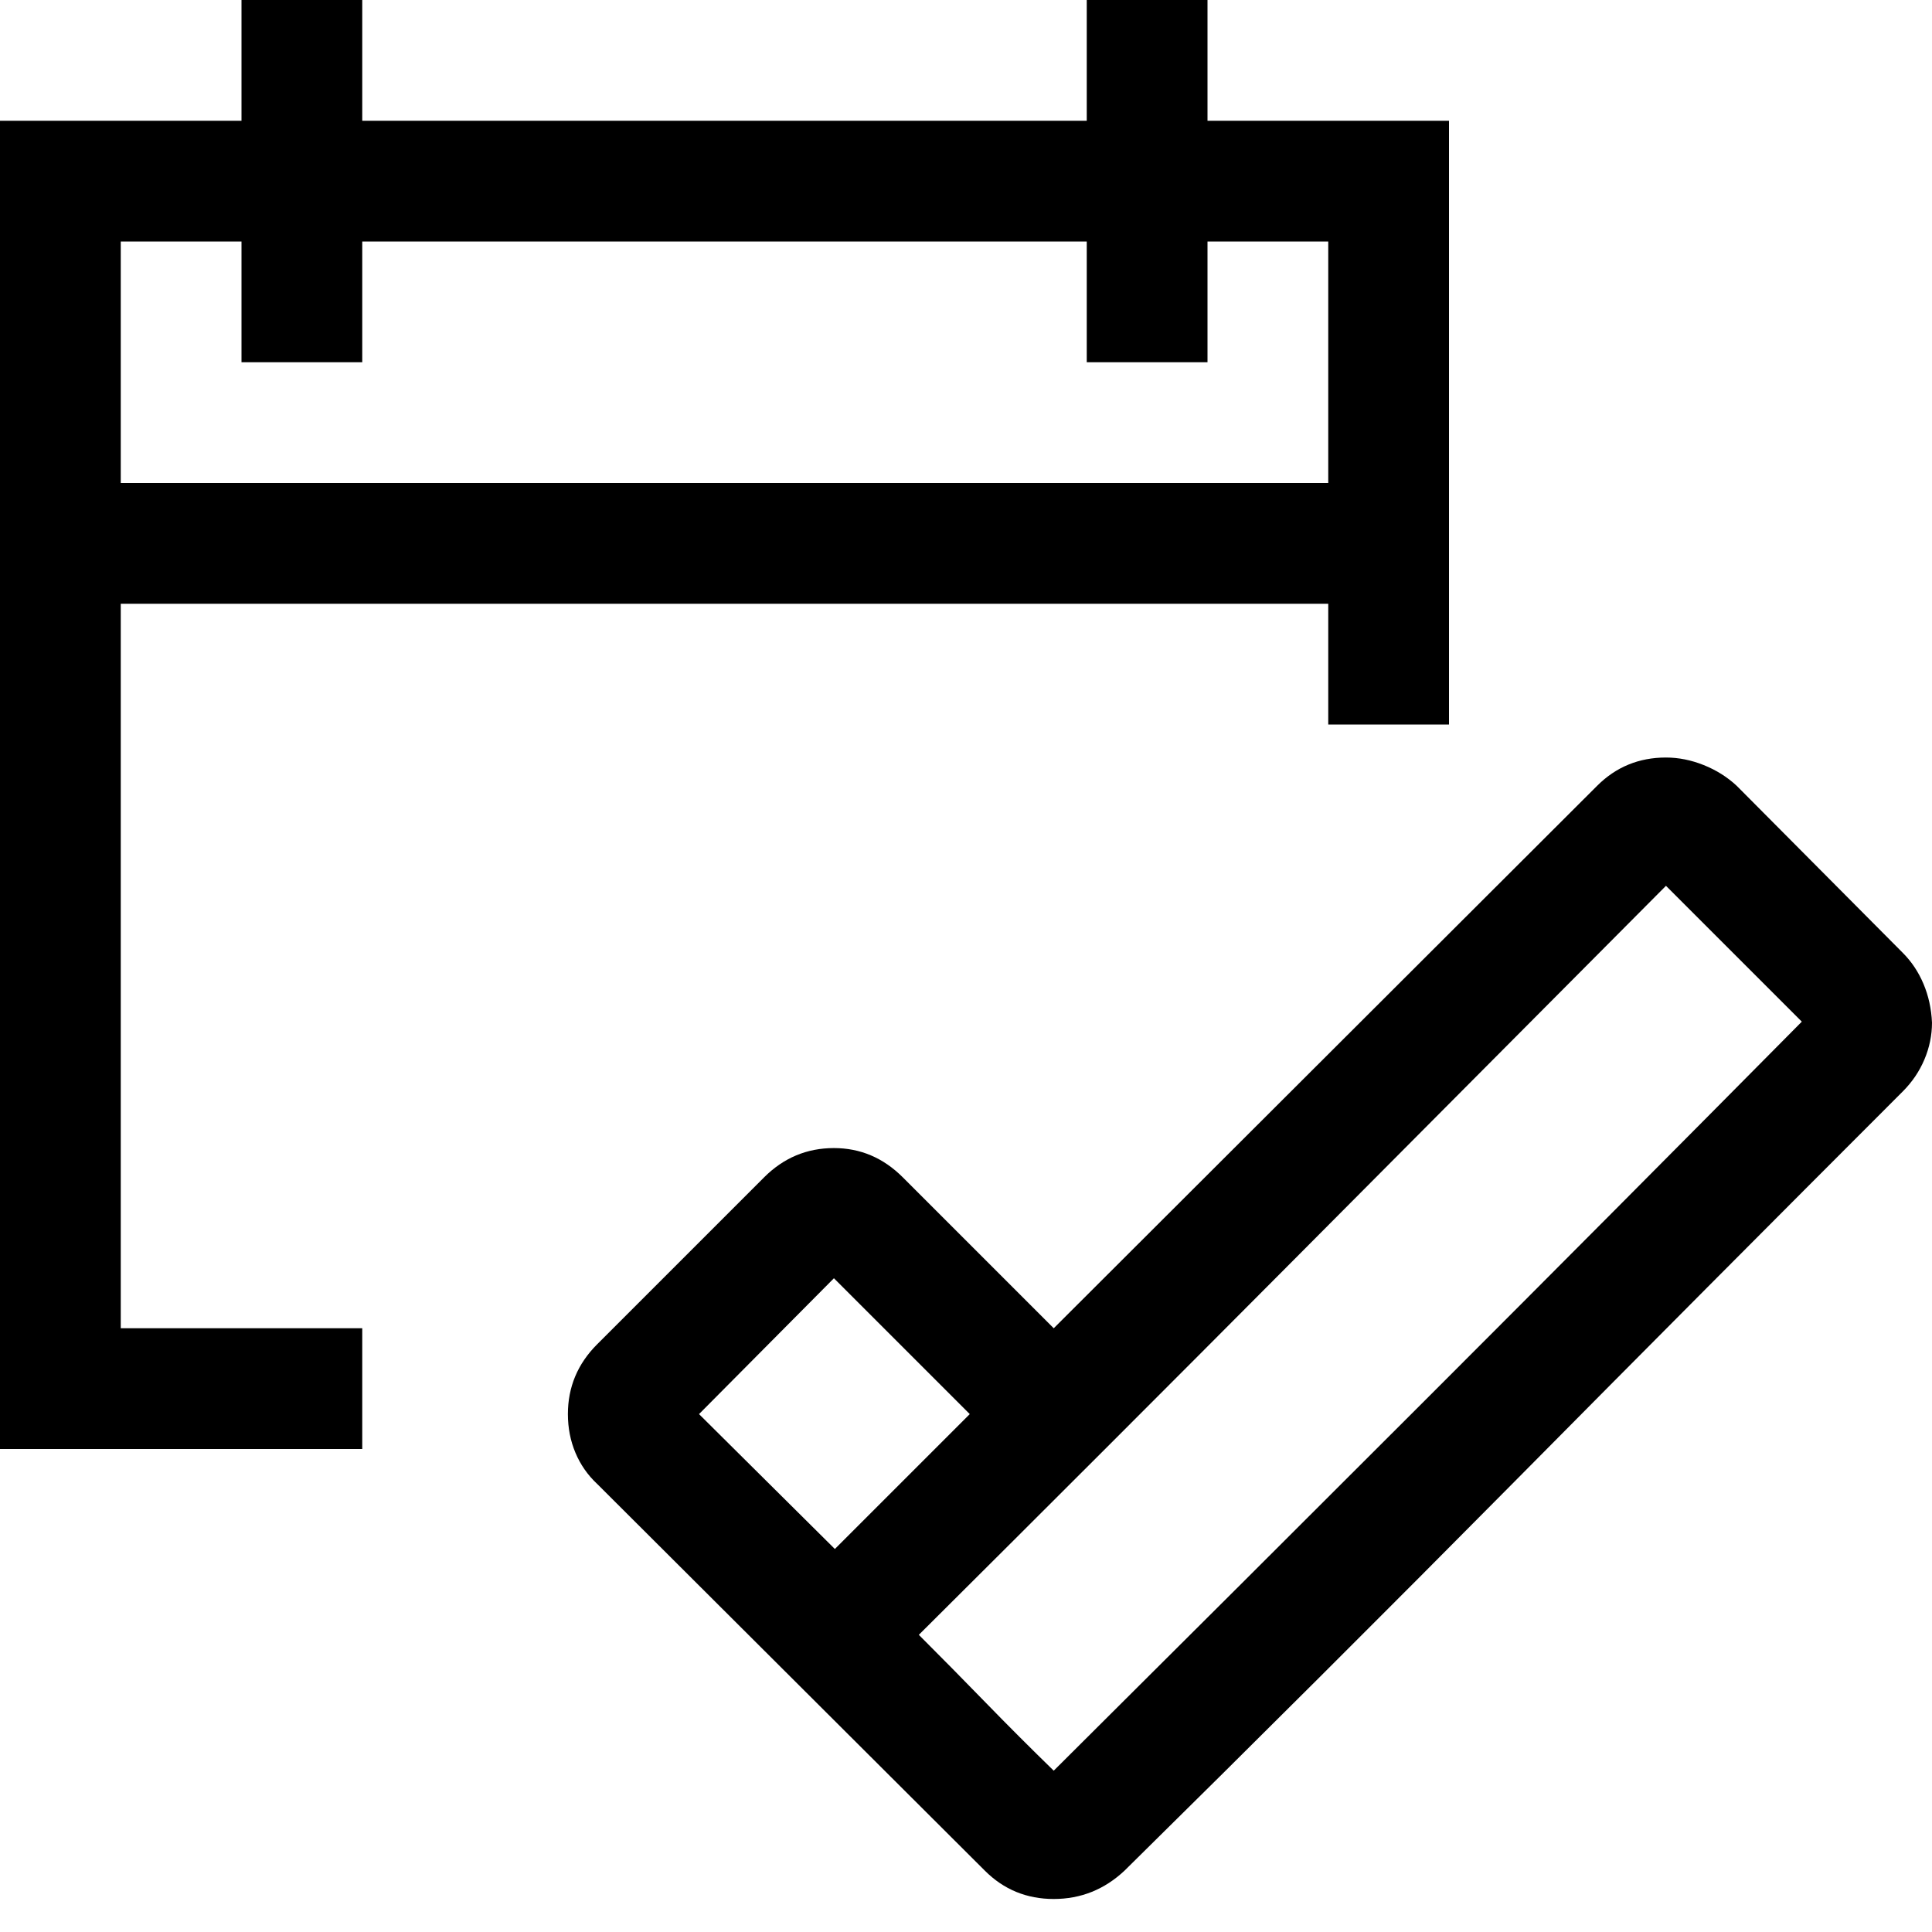<svg xmlns="http://www.w3.org/2000/svg" xmlns:xlink="http://www.w3.org/1999/xlink" width="2048" height="2048" viewBox="0 0 2048 2048"><path fill="currentColor" d="M128 640v768h256v128H0V128h256V0h128v128h768V0h128v128h256v640h-128V640zm128-384H128v256h1280V256h-128v128h-128V256H384v128H256zm1792 828q0 20-8 39t-23 34q-208 208-412 414t-413 412q-32 30-75 30t-73-30l-411-410q-15-14-23-33t-8-41q0-43 31-74l177-177q31-31 74-31q42 0 73 31l160 160l576-575q30-30 73-30q20 0 40 8t35 22l176 177q14 14 22 33t9 41M885 1642l143-143l-144-144l-143 144zm1025-559l-144-144q-199 200-395 397t-397 397q36 36 71 72t72 72q200-199 397-396t396-398"/></svg>